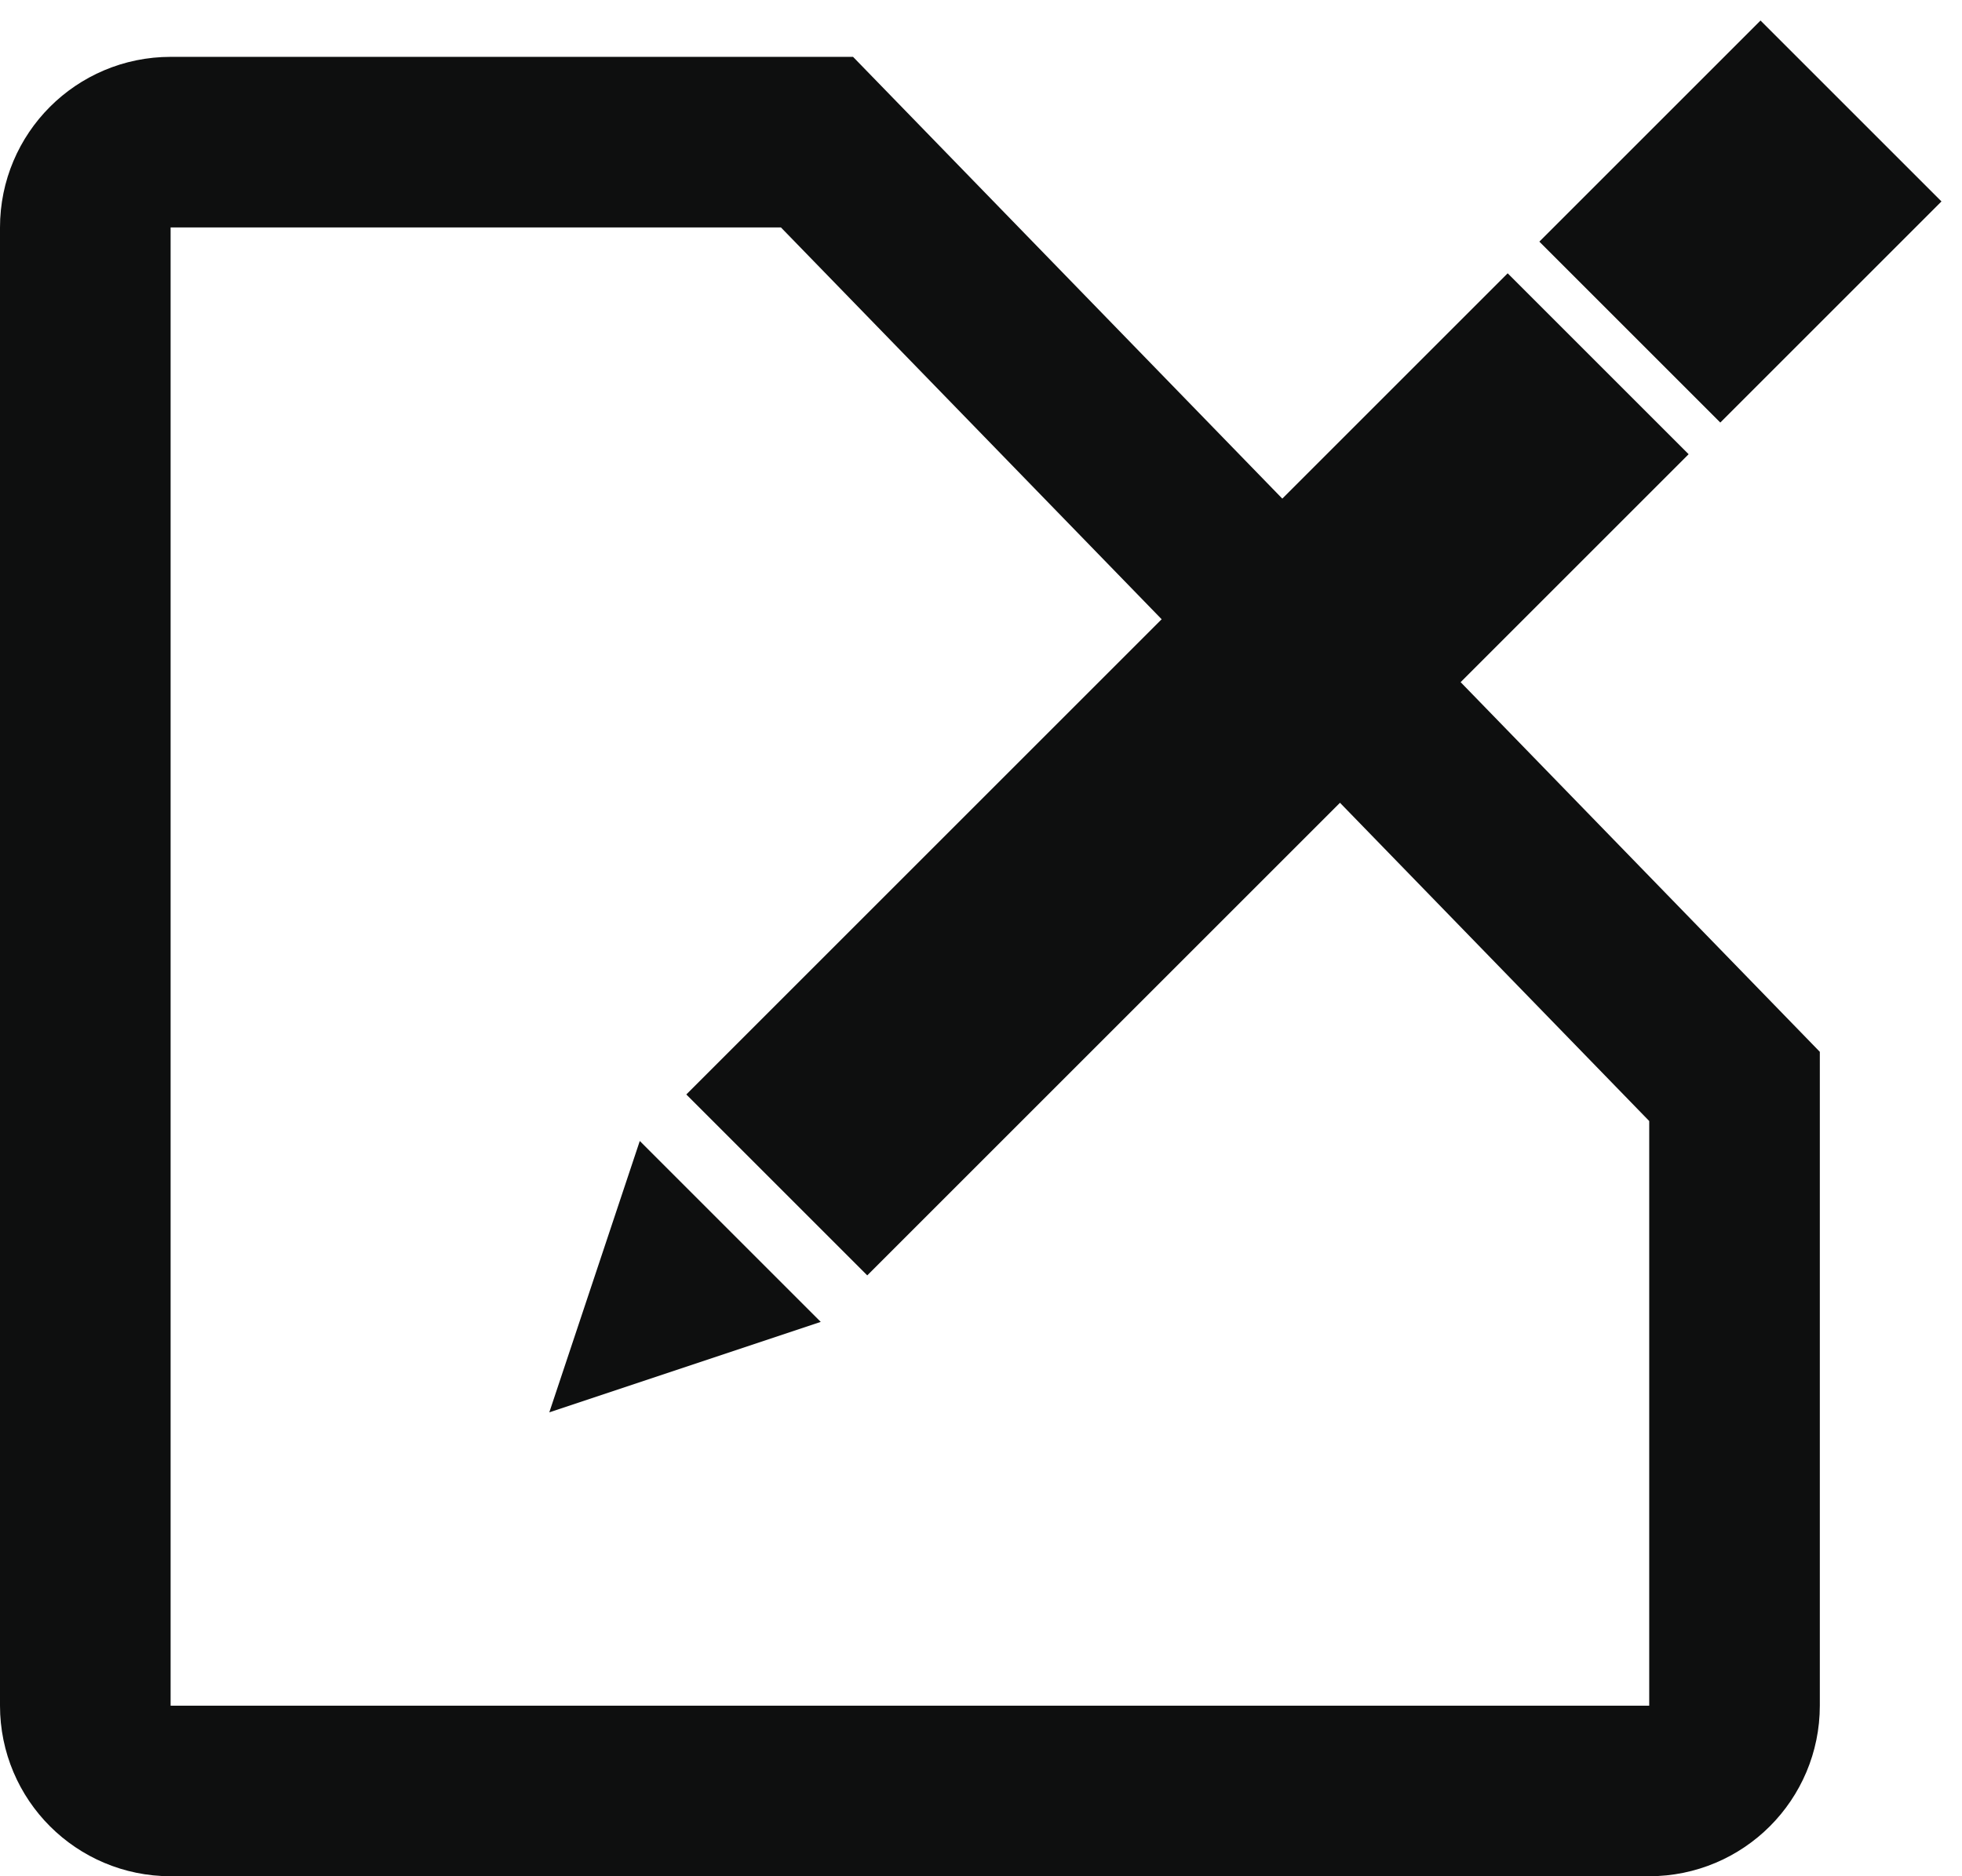 <?xml version="1.0" encoding="UTF-8"?>
<svg width="69px" height="66px" viewBox="0 0 69 66" version="1.1" xmlns="http://www.w3.org/2000/svg" xmlns:xlink="http://www.w3.org/1999/xlink">
    <!-- Generator: Sketch 46.1 (44463) - http://www.bohemiancoding.com/sketch -->
    <title>Group</title>
    <desc>Created with Sketch.</desc>
    <defs></defs>
    <g id="Page-1" stroke="none" stroke-width="1" fill="none" fill-rule="evenodd">
        <g id="Group" transform="translate(0, 2)">
            <path d="M61,36.217 L28.732,3 L6,3 C4.343,3 3,4.343 3,6 L3,58 C3,59.657 4.343,61 6,61 L58,61 C59.657,61 61,59.657 61,58 L61,36.217 Z" id="Rectangle" stroke="#0E0F0F" stroke-width="6"></path>
            <path d="M30.5,36.5 L53.022,13.978" id="Line" stroke="#0E0F0F" stroke-width="9" stroke-linecap="square"></path>
            <path d="M60.5,6.5 L61.914,5.086" id="Line" stroke="#0E0F0F" stroke-width="9" stroke-linecap="square"></path>
            <polygon id="Triangle" fill="#0E0F0F" transform="translate(22.5, 44.5) rotate(-135) translate(-22.5, -44.5) " points="22.5 40 27 49 18 49"></polygon>
        </g>
    </g>
</svg>